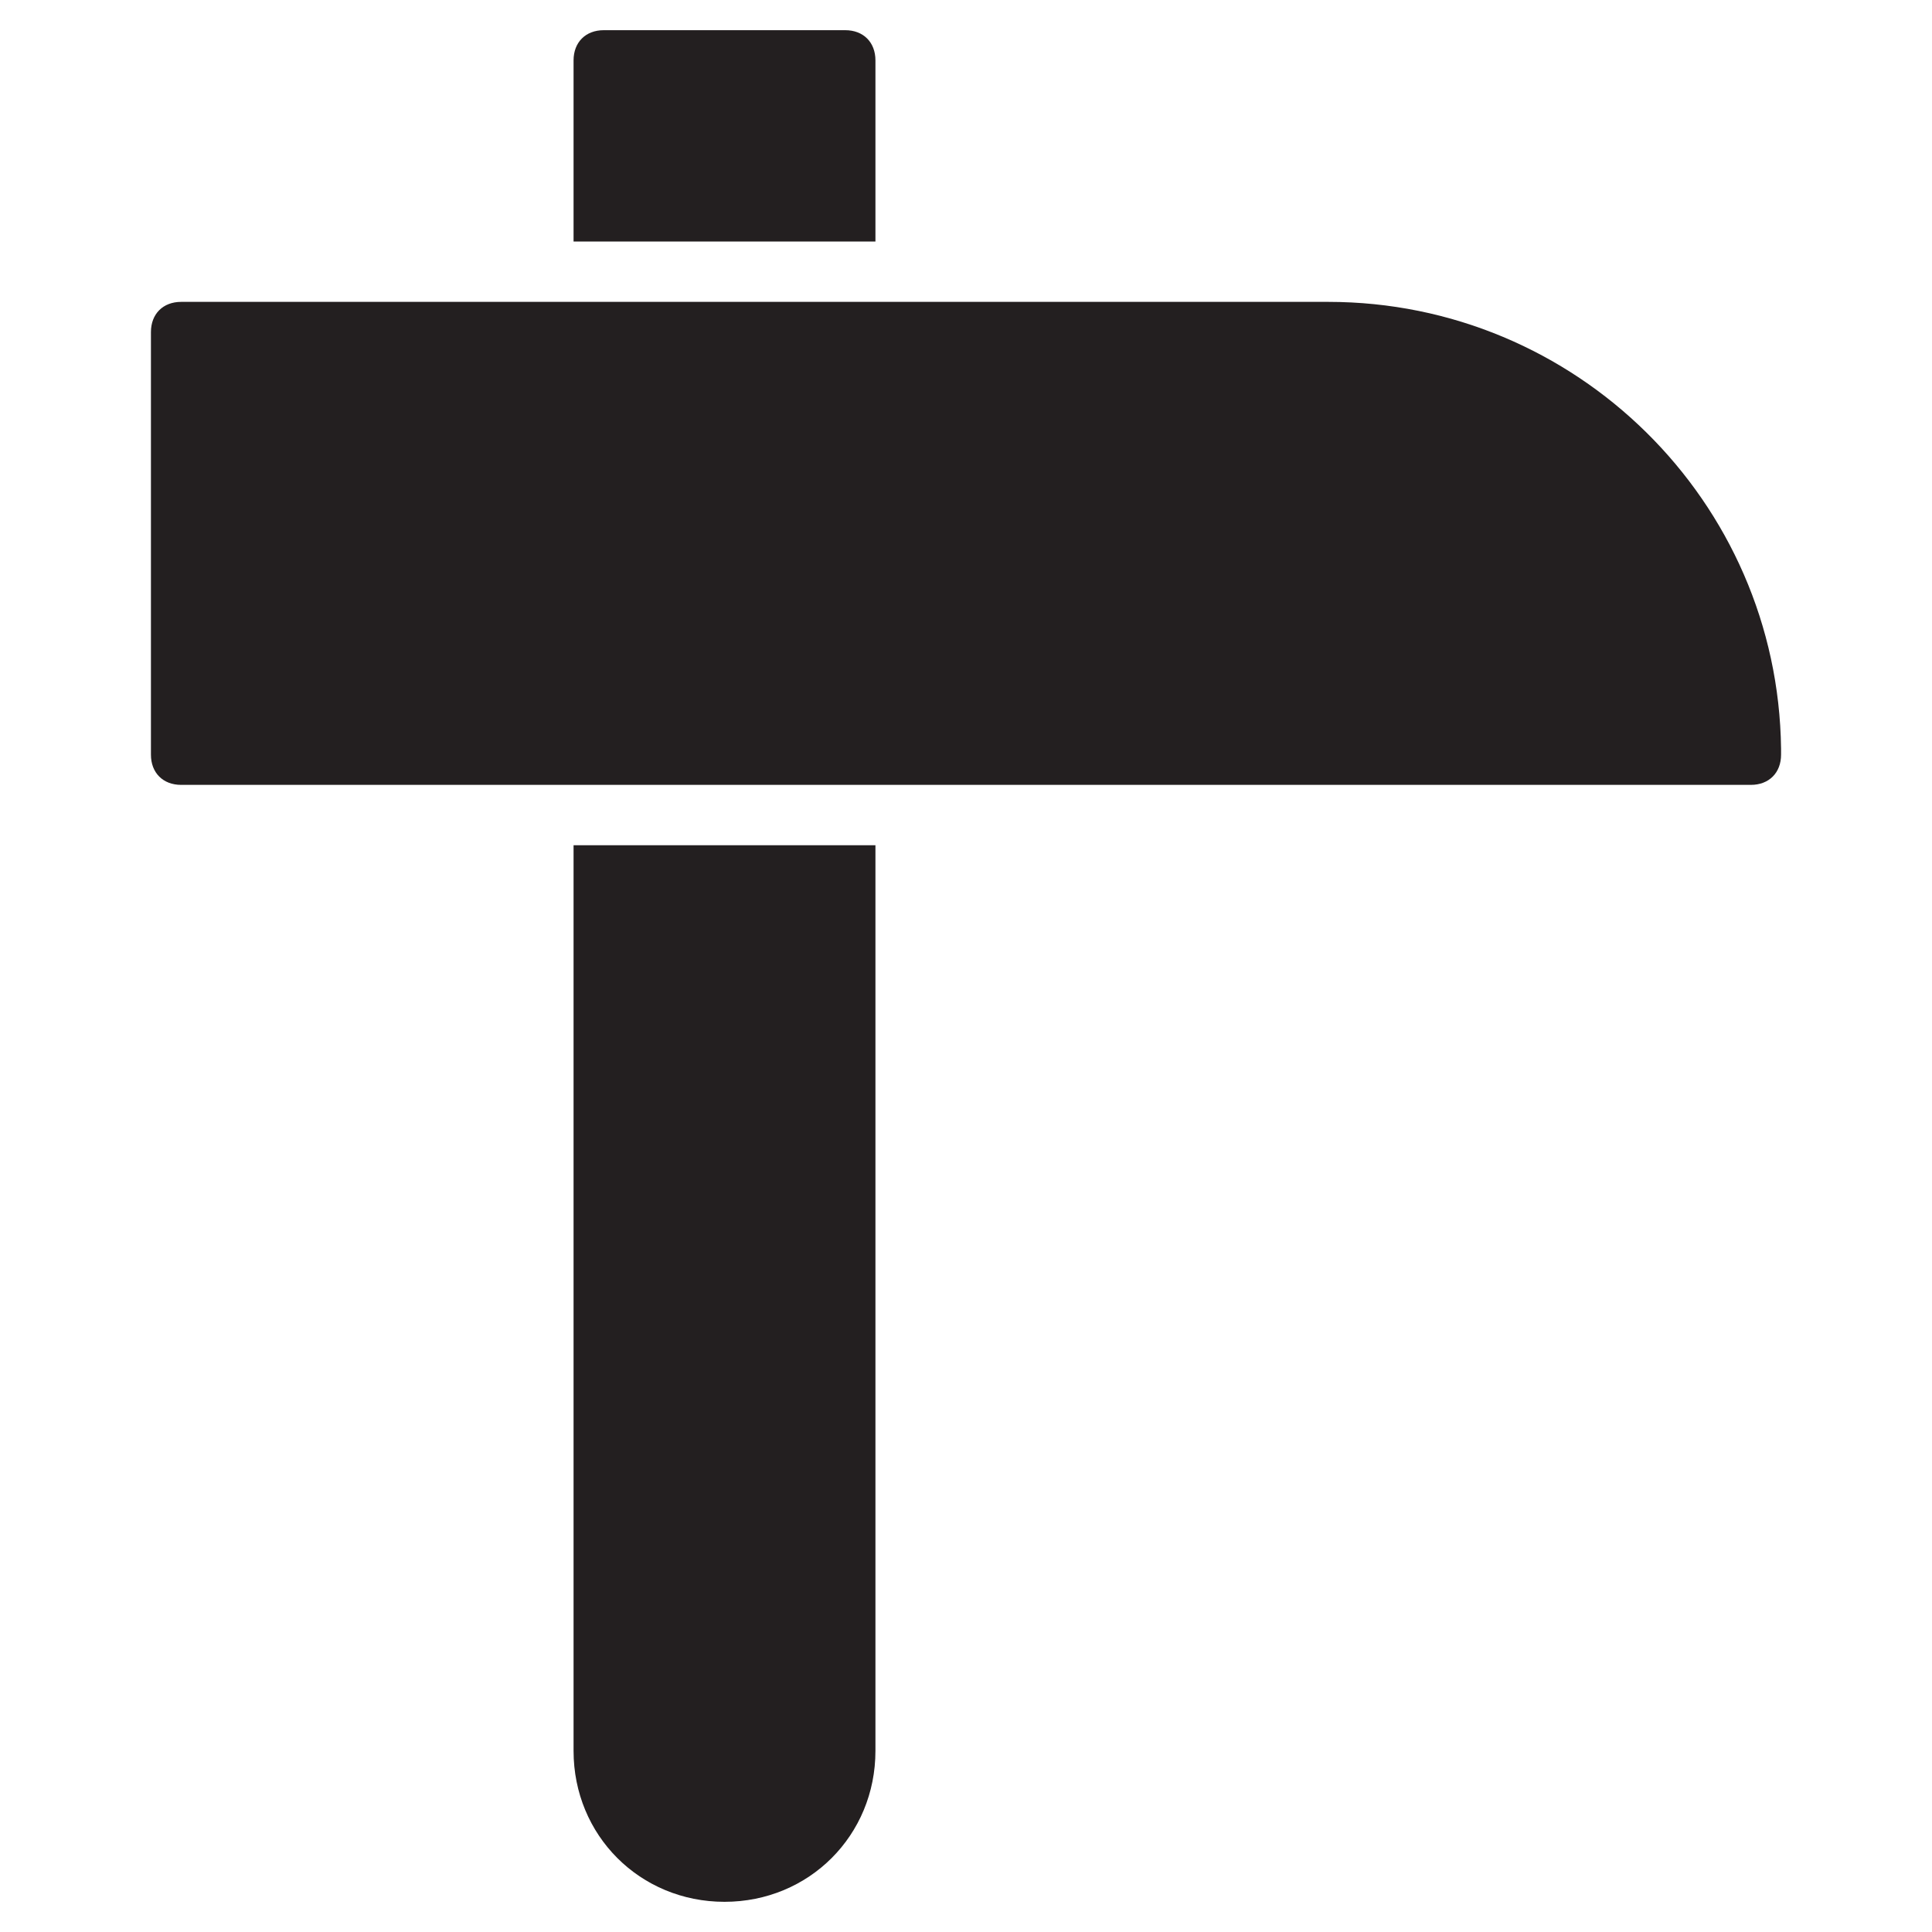 <?xml version="1.0" encoding="utf-8"?>
<!-- Generator: Adobe Illustrator 19.1.0, SVG Export Plug-In . SVG Version: 6.00 Build 0)  -->
<!DOCTYPE svg PUBLIC "-//W3C//DTD SVG 1.1//EN" "http://www.w3.org/Graphics/SVG/1.1/DTD/svg11.dtd">
<svg version="1.1" id="Layer_49" xmlns="http://www.w3.org/2000/svg" xmlns:xlink="http://www.w3.org/1999/xlink" x="0px" y="0px"
	 width="64px" height="64px" viewBox="0 0 64 64" enable-background="new 0 0 64 64" xml:space="preserve">
<path fill="#231F20" d="M59,24.8C58.9,16.6,52.2,10,44,10H6c-0.6,0-1,0.4-1,1v14c0,0.6,0.4,1,1,1h52c0,0,0,0,0,0c0.6,0,1-0.4,1-1
	C59,24.9,59,24.9,59,24.8z"/>
<path id="color_41_" fill="#231F20" d="M29,8V2c0-0.6-0.4-1-1-1h-8c-0.6,0-1,0.4-1,1v6H29z"/>
<path id="color_40_" fill="#231F20" d="M19,28v30c0,2.8,2.2,5,5,5c2.8,0,5-2.2,5-5V28H19z"/>
</svg>
